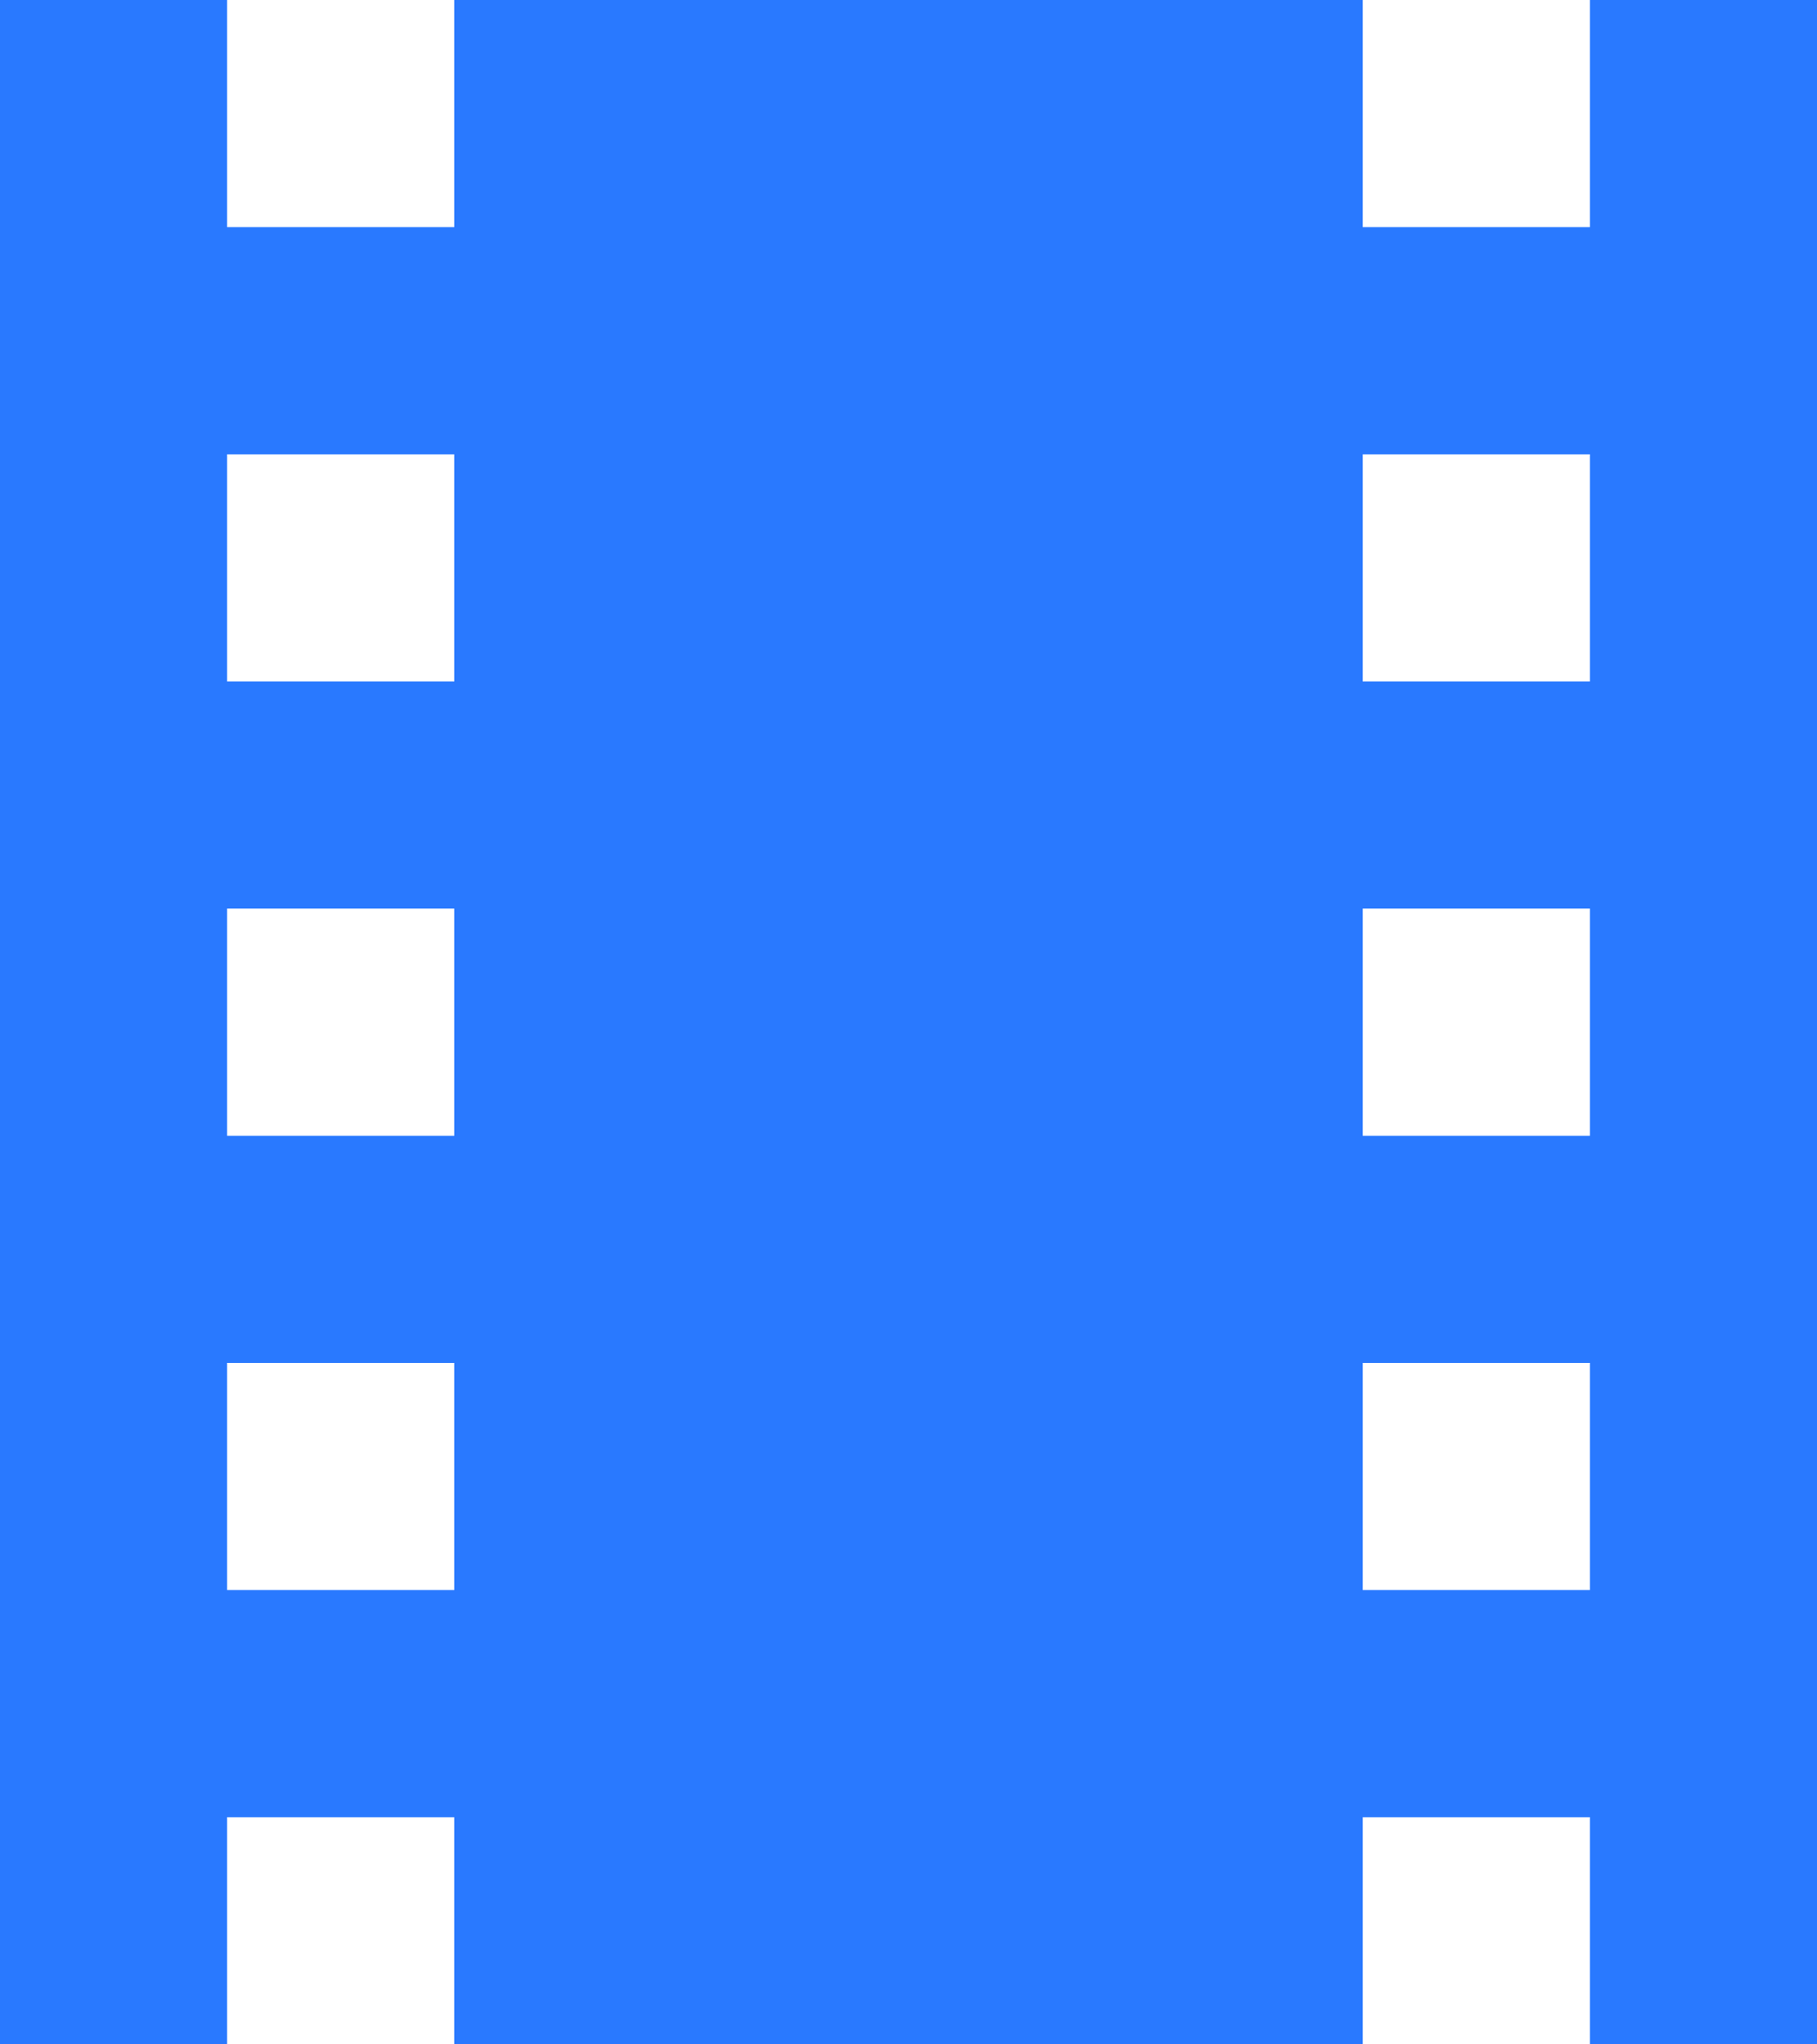 
<svg width="16" height="18" viewBox="0 0 16 18" fill="none" xmlns="http://www.w3.org/2000/svg">
<path d="M14 6H12V4H14V6ZM14 10H12V8H14V10ZM14 14H12V12H14V14ZM4 6H2V4H4V6ZM4 10H2V8H4V10ZM4 14H2V12H4V14ZM14 0V2H12V0H4V2H2V0H0V18H2V16H4V18H12V16H14V18H16V0H14Z" fill="#2979FF"/>
</svg>
